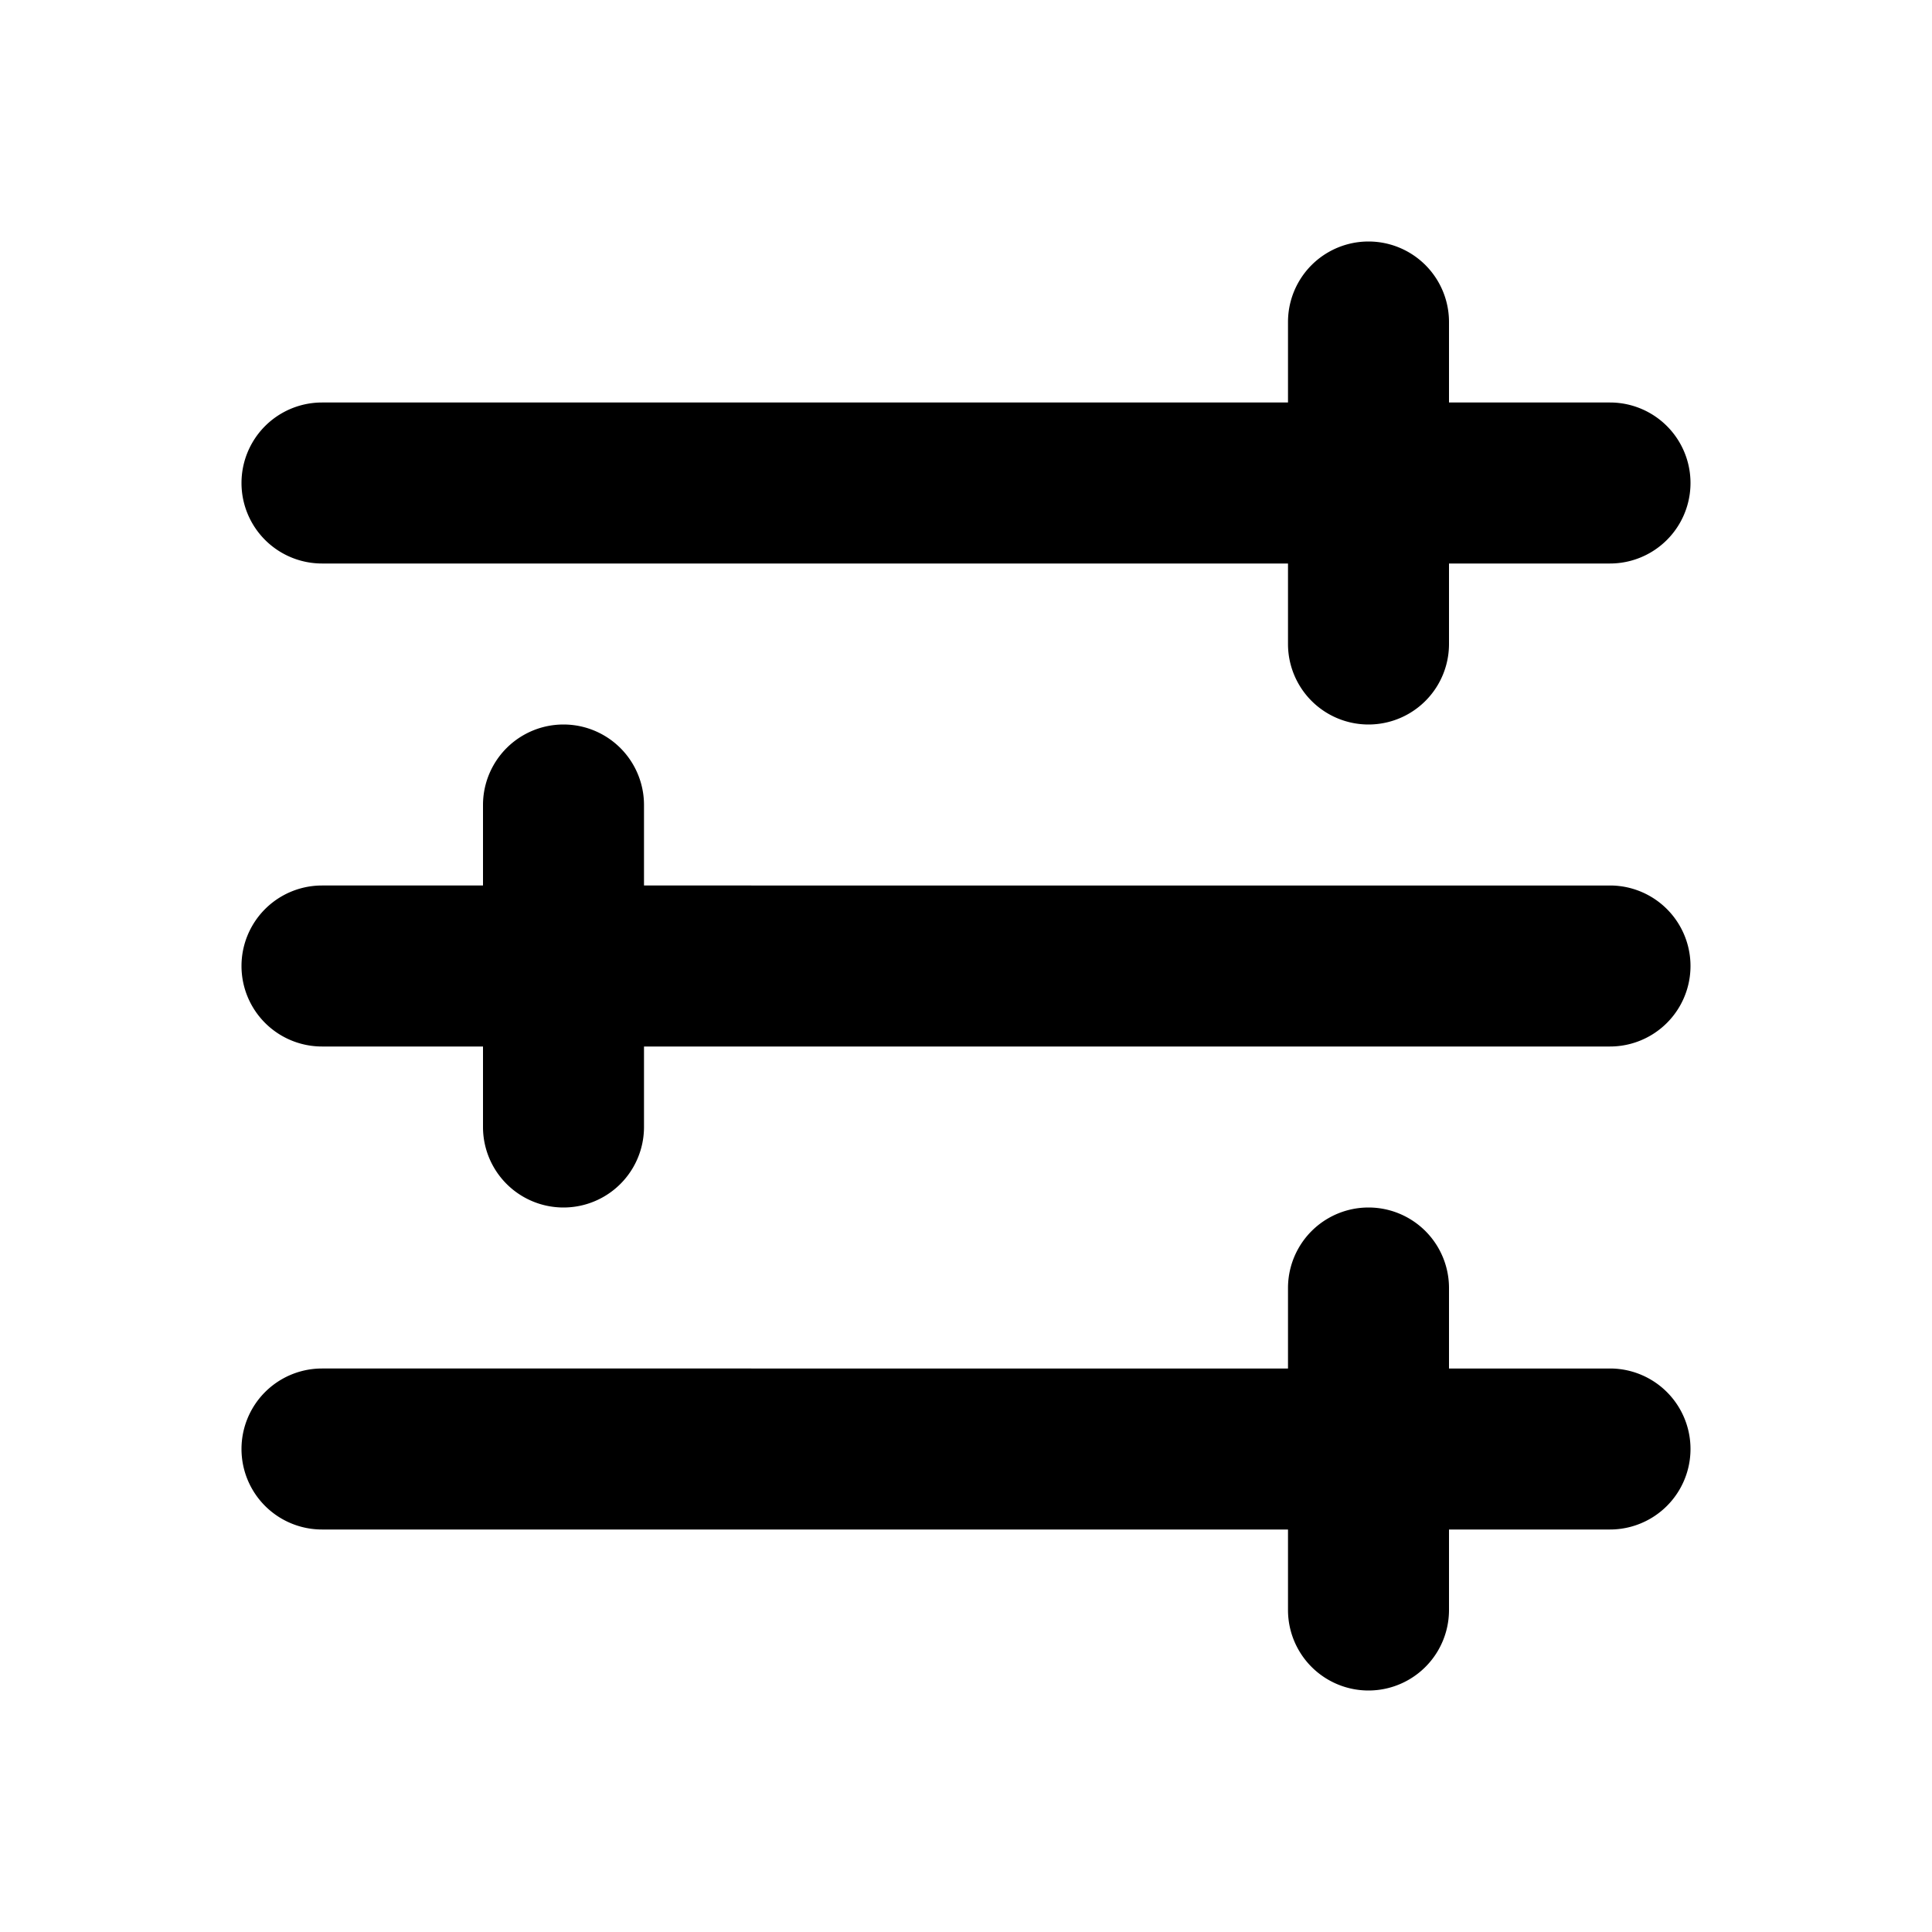 <svg xmlns="http://www.w3.org/2000/svg" width="24" height="24" viewBox="0 0 24 24" fill="none">
    <path fill="currentColor" d="M4 5a1 1 0 0 0 0 2zm16 2a1 1 0 1 0 0-2zM4 11a1 1 0 1 0 0 2zm16 2a1 1 0 1 0 0-2zM4 17a1 1 0 1 0 0 2zm16 2a1 1 0 1 0 0-2zM18 4a1 1 0 1 0-2 0zm-2 4a1 1 0 1 0 2 0zm-8 2a1 1 0 0 0-2 0zm-2 4a1 1 0 1 0 2 0zm12 2a1 1 0 1 0-2 0zm-2 4a1 1 0 1 0 2 0zM4 7h16V5H4zm0 6h16v-2H4zm0 6h16v-2H4zM16 4v4h2V4zM6 10v4h2v-4zm10 6v4h2v-4z"/>
</svg>